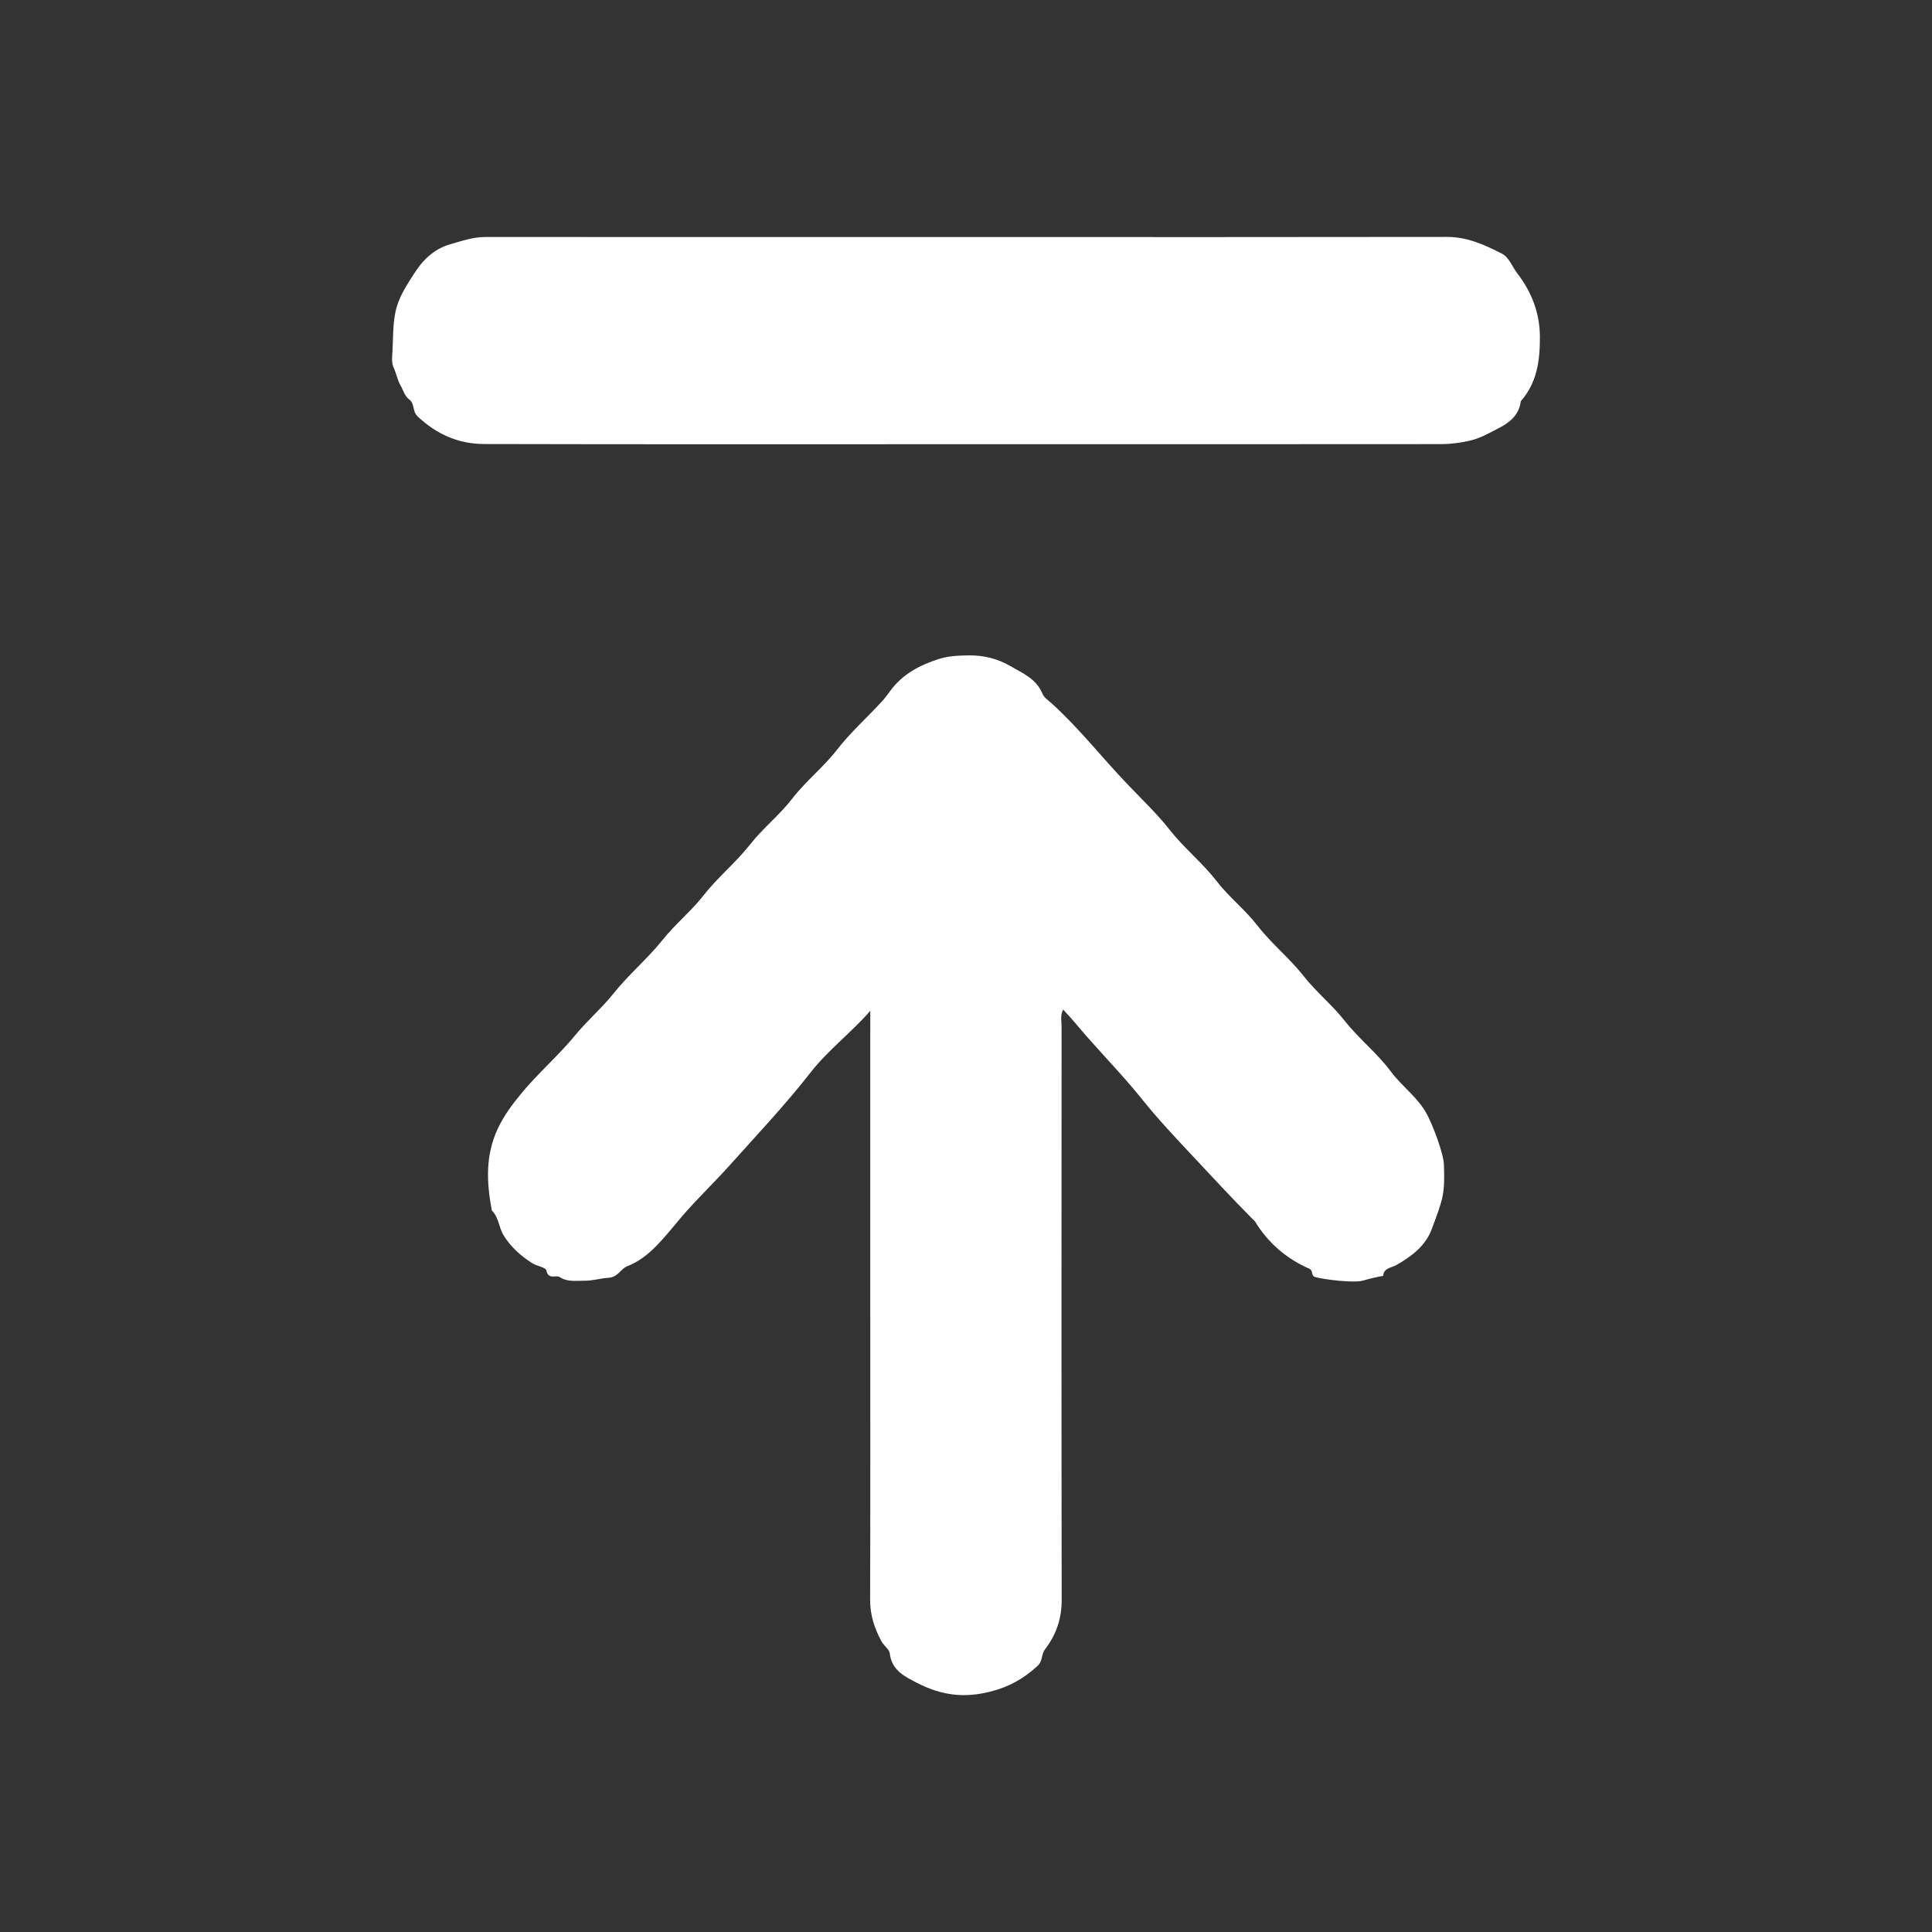 <?xml version="1.0" encoding="utf-8"?>
<!-- Generator: Adobe Illustrator 26.2.0, SVG Export Plug-In . SVG Version: 6.00 Build 0)  -->
<svg version="1.1" id="Layer_1" xmlns="http://www.w3.org/2000/svg" xmlns:xlink="http://www.w3.org/1999/xlink" x="0px" y="0px"
	 viewBox="0 0 400 400" style="enable-background:new 0 0 400 400;" xml:space="preserve">
<rect x="0" y="0" width="400" height="400" fill="#333333" stroke="none"/>
<style type="text/css">
	.st0{fill:white;}
</style>
<g>
	<path class="st0" d="M180.19,209.28c-4.02,4.58-8.78,8.17-12.35,12.74c-5.3,6.79-11.18,13-16.9,19.39
		c-3.26,3.63-6.82,6.98-9.96,10.69c-1.64,1.94-3.21,3.92-4.99,5.75c-1.77,1.82-3.75,3.39-6.07,4.28c-1.47,0.56-1.91,2.29-3.95,2.42
		c-1.6,0.1-3.32,0.64-5.03,0.61c-1.7-0.03-3.42,0.32-5.05-0.75c-0.8-0.53-2.34,0.66-2.77-1.38c-0.14-0.67-2-0.89-2.95-1.51
		c-2.32-1.5-4.35-3.26-5.88-5.71c-1.04-1.67-0.99-3.78-2.46-5.18c-1.08-5.75-1.39-11.35,1.23-16.95c1.26-2.69,2.89-4.88,4.73-7.12
		c3.53-4.32,7.8-7.96,11.31-12.24c2.5-3.05,5.5-5.59,7.93-8.64c3.14-3.94,7.03-7.18,10.14-11.07c2.64-3.3,5.93-5.95,8.5-9.24
		c2.94-3.76,6.67-6.77,9.58-10.47c2.7-3.44,6.14-6.14,8.77-9.55c2.84-3.67,6.51-6.55,9.31-10.17c2.85-3.67,6.3-6.7,9.39-10.1
		c0.61-0.67,1.15-1.44,1.68-2.15c2.47-3.33,5.98-5.22,9.94-6.48c2.1-0.67,4.16-0.73,6.28-0.76c3.06-0.04,5.93,0.69,8.56,2.21
		c2.57,1.49,5.4,2.65,6.66,5.75c0.34,0.82,1.28,1.41,1.99,2.06c5.65,5.14,10.35,11.17,15.62,16.68c2.97,3.11,6.14,6.12,8.8,9.51
		c2.95,3.75,6.71,6.74,9.59,10.47c2.59,3.36,5.94,5.95,8.49,9.25c2.92,3.77,6.67,6.77,9.58,10.47c2.62,3.33,5.91,5.97,8.49,9.25
		c2.95,3.75,6.75,6.72,9.55,10.49c2.31,3.12,5.58,5.34,7.46,8.82c1.22,2.26,3.46,8.12,3.54,10.49c0.21,6.06-0.13,6.93-2.54,13.38
		c-1.28,3.42-4.16,5.62-7.32,7.4c-1.01,0.57-2.59,0.56-2.72,2.24c-1.4,0.23-2.76,0.56-4.13,0.96c-1.97,0.58-8.2-0.23-9.95-0.72
		c-0.96-0.27-0.28-1.32-1.27-1.75c-4.69-2.07-8.46-5.3-11.16-9.72c-0.14-0.23-0.38-0.39-0.58-0.59c-4.21-4.24-8.25-8.63-12.33-12.98
		c-3.62-3.85-7.27-7.74-10.54-11.82c-3.63-4.52-7.62-8.65-11.43-12.97c-1.58-1.79-3.07-3.69-4.86-5.54
		c-0.65,1.18-0.33,2.4-0.33,3.54c-0.02,39.57-0.04,79.14,0.02,118.71c0.01,3.84-1.16,7.21-3.4,10.12c-0.87,1.12-0.48,2.48-1.61,3.52
		c-2.85,2.64-5.96,4.36-9.8,5.32c-5.34,1.34-10.01,0.83-15.12-1.81c-2.51-1.29-5.28-2.58-5.66-6.12c-0.09-0.86-1.23-1.56-1.75-2.54
		c-1.45-2.71-2.33-5.42-2.32-8.54c0.06-21.02,0.03-42.04,0.03-63.06c0-18.27,0-36.55,0-54.82
		C180.19,211.98,180.19,210.63,180.19,209.28z"/>
	<path class="st0" d="M199.96,91.97c-33.26,0-66.52,0.04-99.77-0.04c-5.25-0.01-9.83-2.03-13.73-5.72
		c-1.14-1.08-0.56-2.63-1.69-3.46c-1.01-0.75-1.27-1.96-1.85-2.96c-0.63-1.08-0.84-2.4-1.37-3.55c-0.55-1.18-0.35-2.4-0.29-3.58
		c0.15-2.64,0.05-5.25,0.59-7.95c0.62-3.12,2.27-5.5,3.8-7.93c1.76-2.79,4.06-5.21,7.6-6.22c2.39-0.68,4.69-1.49,7.21-1.49
		c34.91,0.01,69.81,0.01,104.72,0.01c31.47,0,62.94,0.02,94.41-0.03c4.19-0.01,7.81,1.65,11.35,3.46c1.5,0.76,2.12,2.67,3.16,4.03
		c2.97,3.86,4.72,8.21,4.72,13.3c0.01,4.9-0.61,9.42-3.96,13.23c-0.33,2.83-2.27,4.4-4.56,5.57c-2.03,1.04-3.95,2.19-6.35,2.68
		c-1.84,0.37-3.63,0.63-5.47,0.63C265.65,91.98,232.8,91.97,199.96,91.97z"/>
</g>
</svg>
